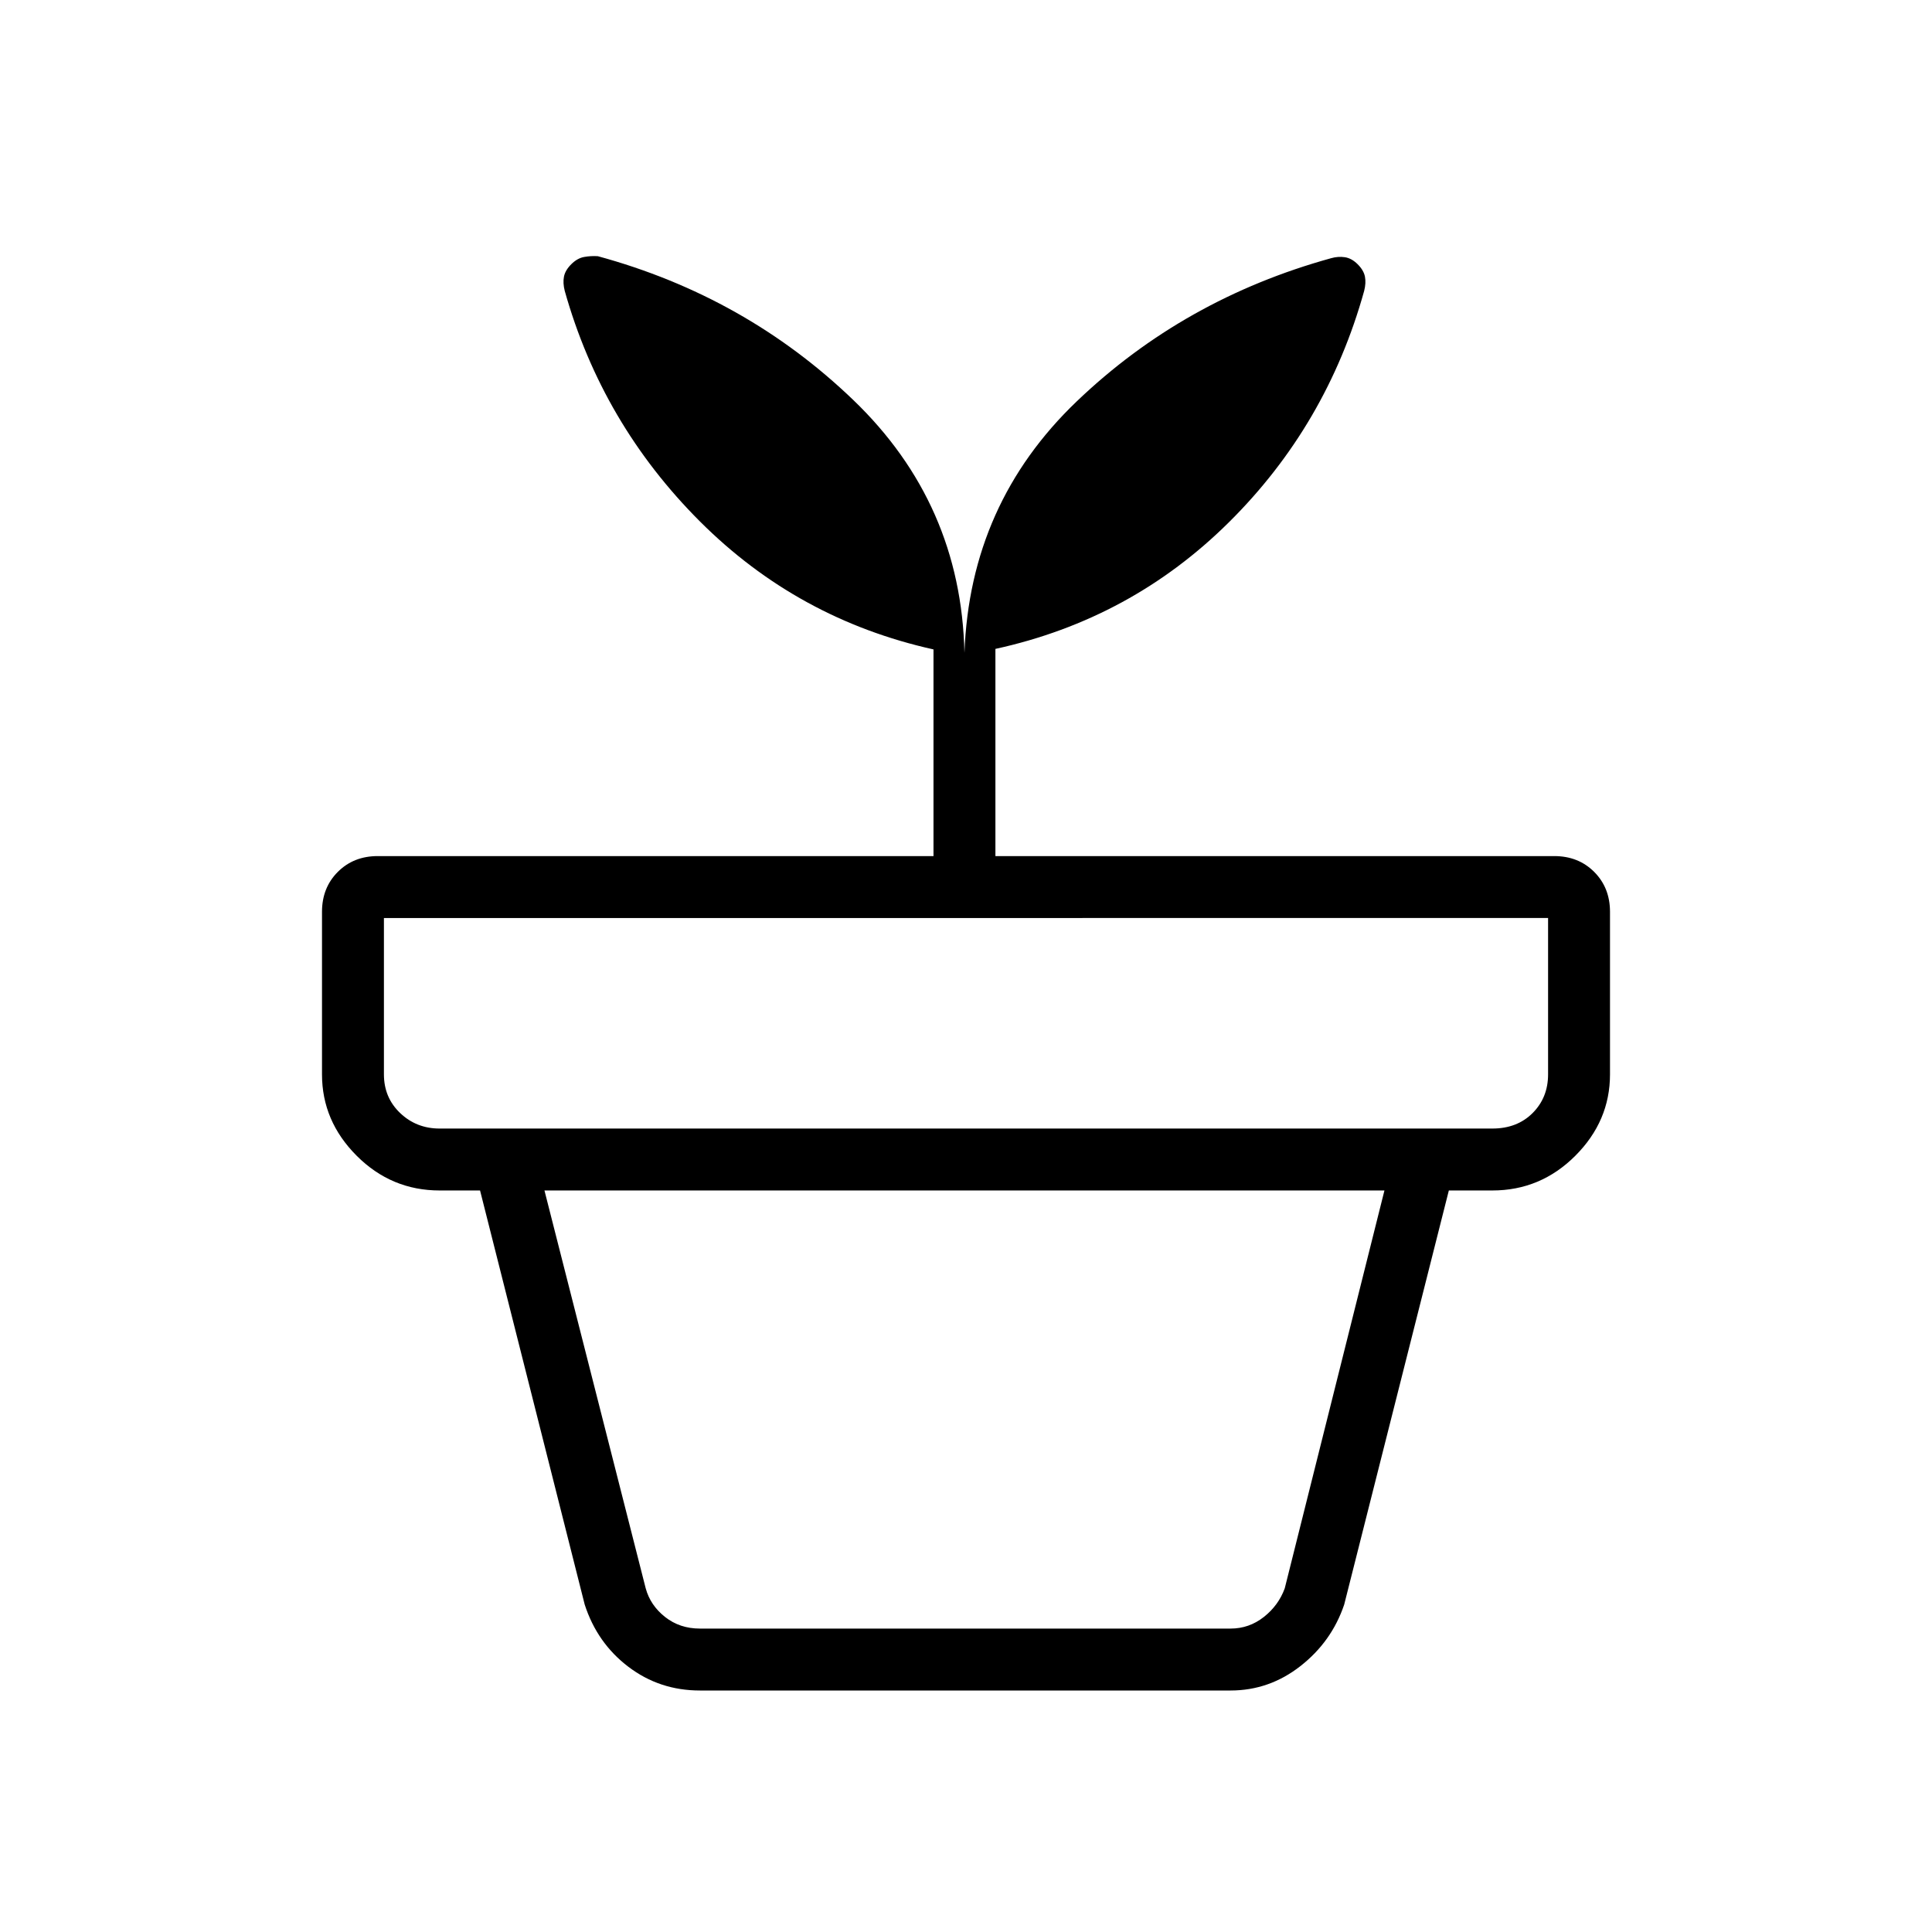 <svg xmlns="http://www.w3.org/2000/svg" width="48" height="48" viewBox="0 -960 960 960"><path d="M347.769-150.769h263.693q9.23 0 16.538-5.769 7.308-5.77 10.385-14.231l49.538-197.692H270.538l50.308 197.692q2.308 8.461 9.615 14.231 7.308 5.769 17.308 5.769Zm0 30.769q-20 0-35.516-11.772-15.517-11.771-21.715-30.92l-52-205.769h481.385l-52 205.769q-6.198 18.38-21.714 30.536Q630.693-120 611.462-120H347.769ZM218.461-399.231h523.078q12.307 0 20-7.692 7.692-7.692 7.692-19.231v-77.692H190.769v77.692q0 11.539 8.077 19.231 8.077 7.692 19.615 7.692Zm260.77-236.384q2.692-74.154 55.846-125.001 53.154-50.846 126.308-71.077 3.461-1 6.846-.5 3.385.5 6.385 3.5t3.615 6.151q.615 3.152-.385 7.08-18.538 66.693-67.153 114.923-48.616 48.231-116.078 62.974v102.95h277.693q11.981 0 19.836 7.855Q800-518.904 800-506.923v80.769q0 23.212-17.24 40.452-17.241 17.241-41.221 17.241H218.461q-23.98 0-41.221-17.241Q160-402.942 160-426.154v-80.769q0-11.981 7.856-19.837 7.855-7.855 19.836-7.855h276.154v-102.693q-67.462-15-116.077-63.615-48.615-48.616-67.154-114.539-1-3.928-.384-7.08.615-3.151 3.615-6.151t6.385-3.615q3.384-.615 6.846-.385 73.384 20 126.923 71.462 53.538 51.462 55.231 125.616Z"/></svg>